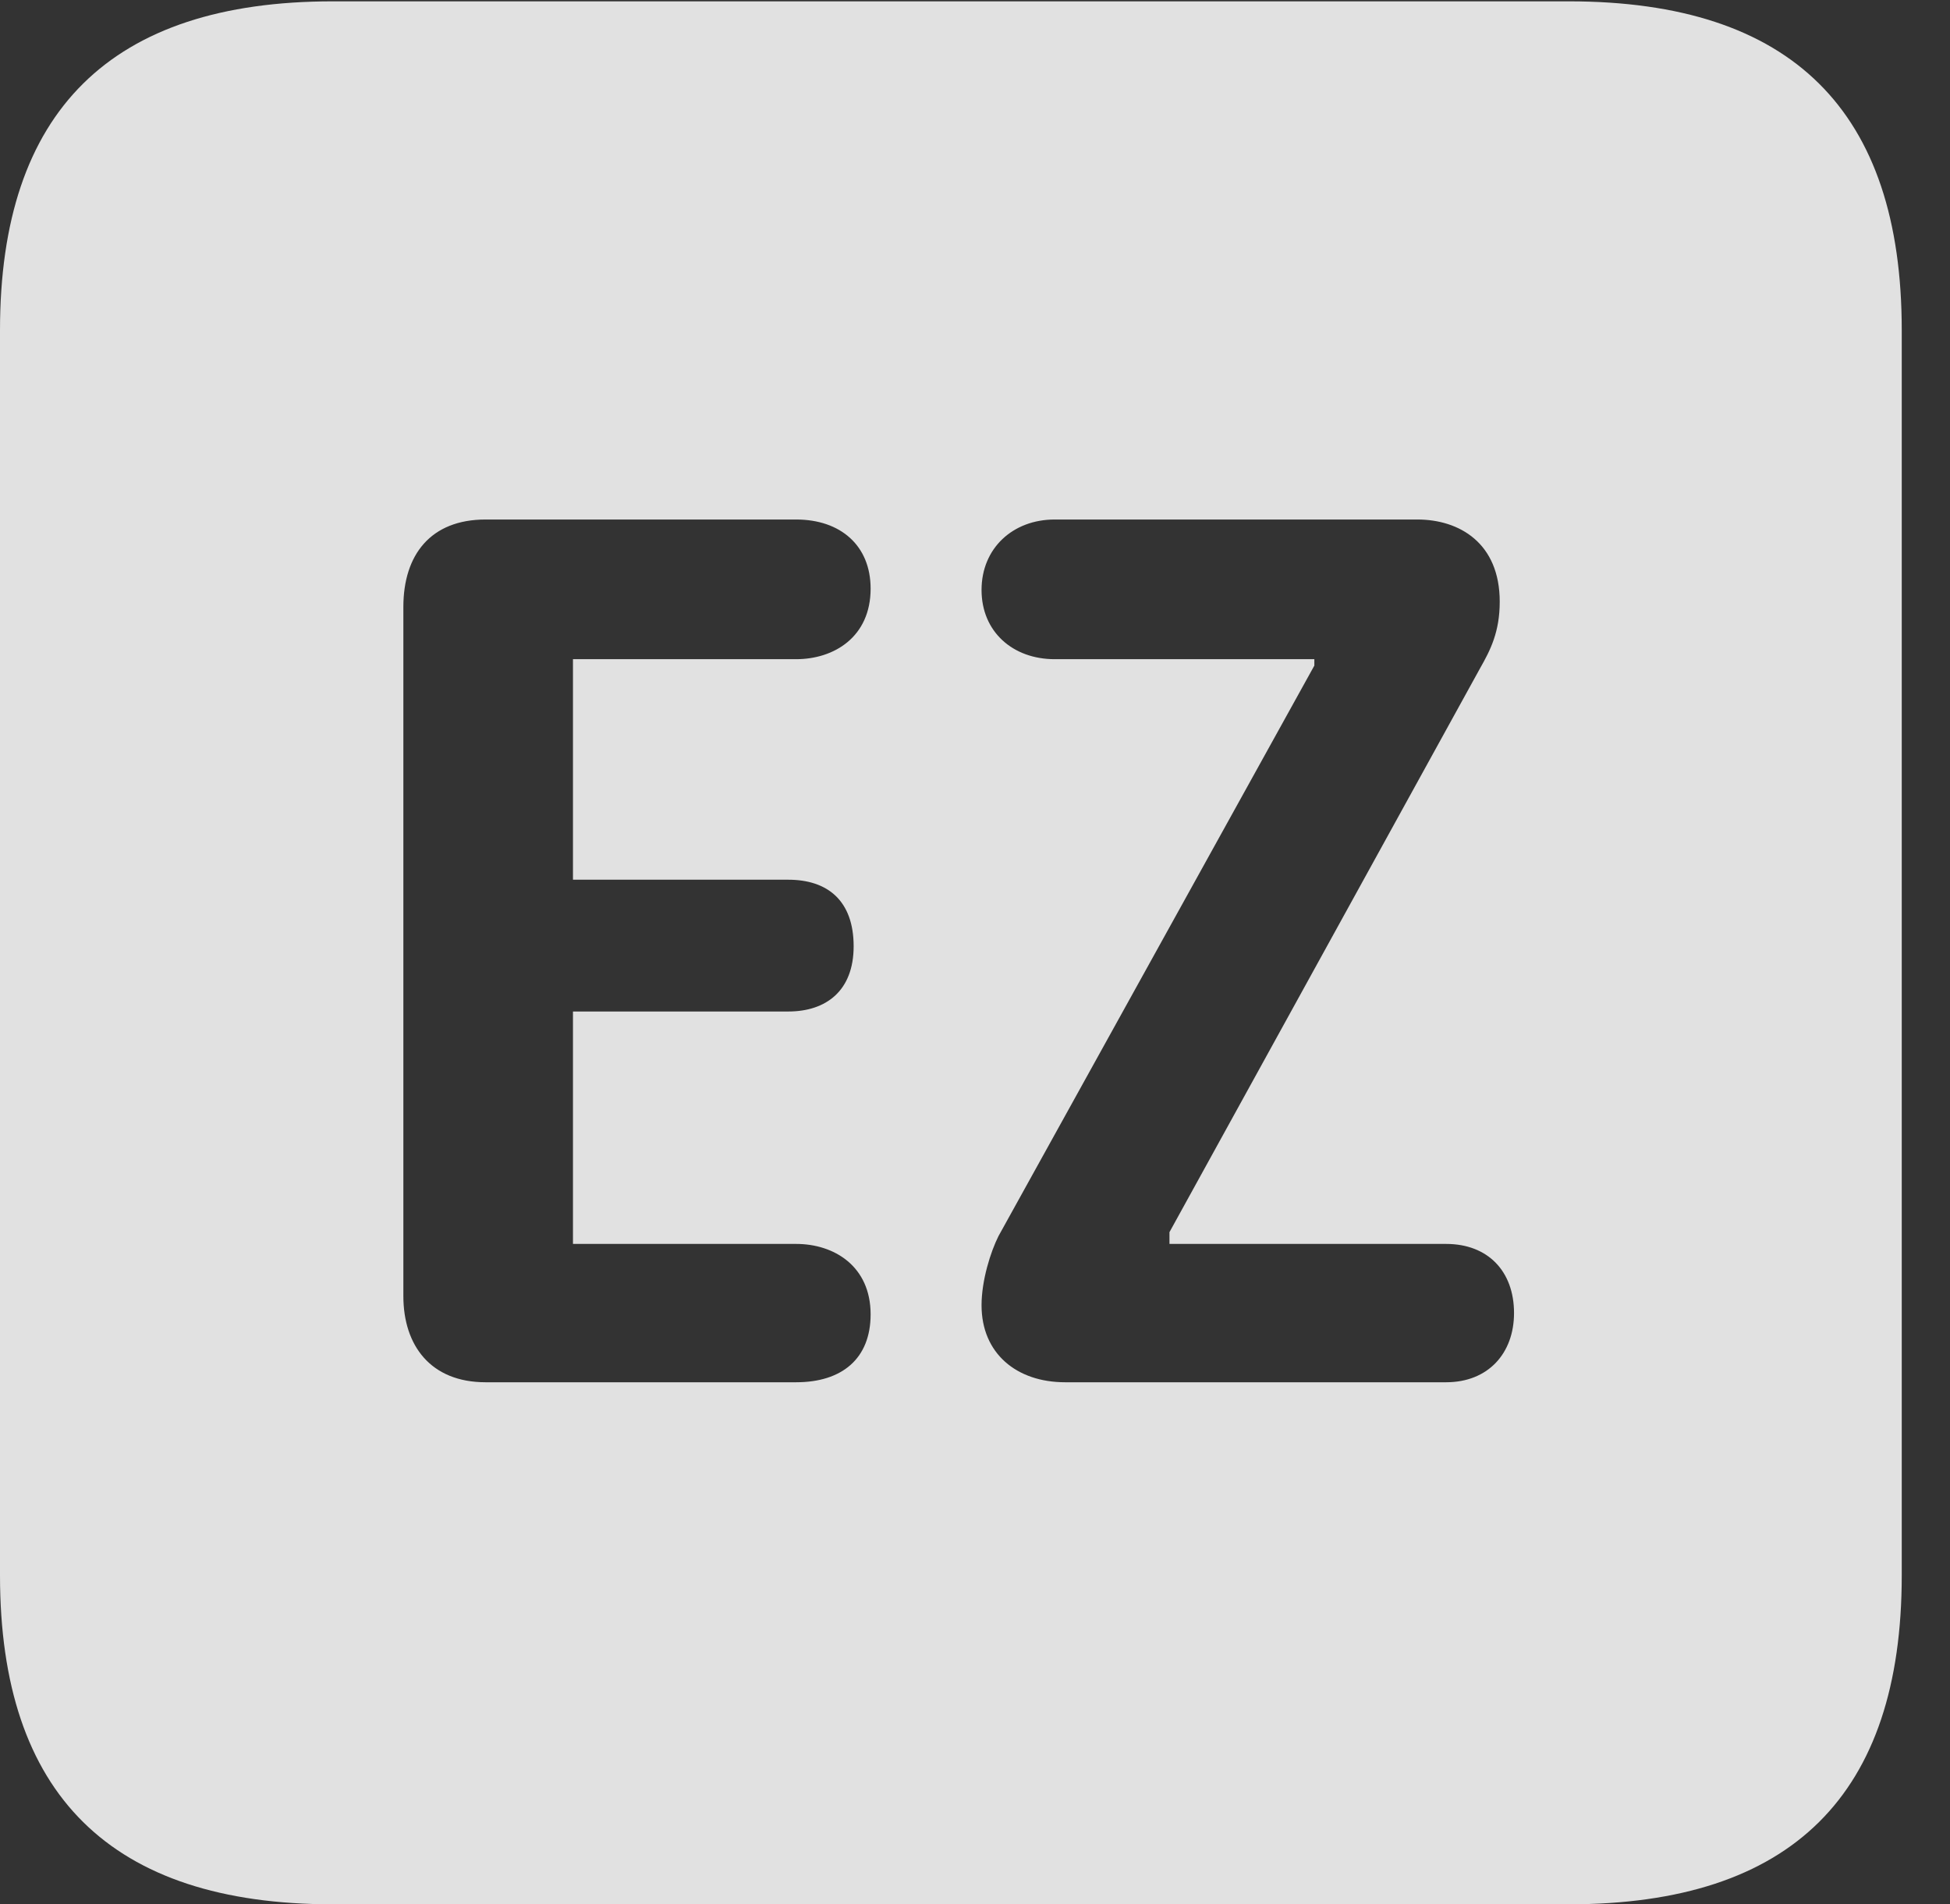 <?xml version="1.0" encoding="UTF-8"?>
<!--Generator: Apple Native CoreSVG 232.5-->
<!DOCTYPE svg
PUBLIC "-//W3C//DTD SVG 1.1//EN"
       "http://www.w3.org/Graphics/SVG/1.1/DTD/svg11.dtd">
<svg version="1.1" xmlns="http://www.w3.org/2000/svg" xmlns:xlink="http://www.w3.org/1999/xlink" width="14.59" height="14.248">
 <rect width="100%" height="100%" fill="#333333" stroke="none"/>
 <g>
  <rect height="14.248" opacity="0" width="14.59" x="0" y="0"/>
  <path d="M14.229 2.471L14.229 11.787C14.229 13.428 13.408 14.248 11.738 14.248L2.49 14.248C0.83 14.248 0 13.428 0 11.787L0 2.471C0 0.83 0.83 0.01 2.49 0.01L11.738 0.01C13.408 0.01 14.229 0.83 14.229 2.471ZM3.633 3.887C3.223 3.887 3.018 4.15 3.018 4.541L3.018 9.697C3.018 10.068 3.223 10.342 3.633 10.342L5.957 10.342C6.299 10.342 6.514 10.166 6.514 9.834C6.514 9.473 6.24 9.307 5.957 9.307L4.287 9.307L4.287 7.568L5.898 7.568C6.182 7.568 6.387 7.412 6.387 7.08C6.387 6.738 6.191 6.582 5.898 6.582L4.287 6.582L4.287 4.932L5.957 4.932C6.24 4.932 6.514 4.766 6.514 4.404C6.514 4.082 6.289 3.887 5.957 3.887ZM7.891 3.887C7.578 3.887 7.344 4.102 7.344 4.414C7.344 4.727 7.578 4.932 7.891 4.932L9.834 4.932L9.834 4.98L7.471 9.248C7.412 9.365 7.344 9.58 7.344 9.766C7.344 10.127 7.607 10.342 7.969 10.342L10.82 10.342C11.133 10.342 11.328 10.127 11.328 9.824C11.328 9.512 11.133 9.307 10.82 9.307L8.75 9.307L8.75 9.219L11.074 5C11.152 4.863 11.221 4.727 11.221 4.502C11.221 4.062 10.918 3.887 10.605 3.887Z" fill="#ffffff" fill-opacity="0.85"/>
 </g>
</svg>
